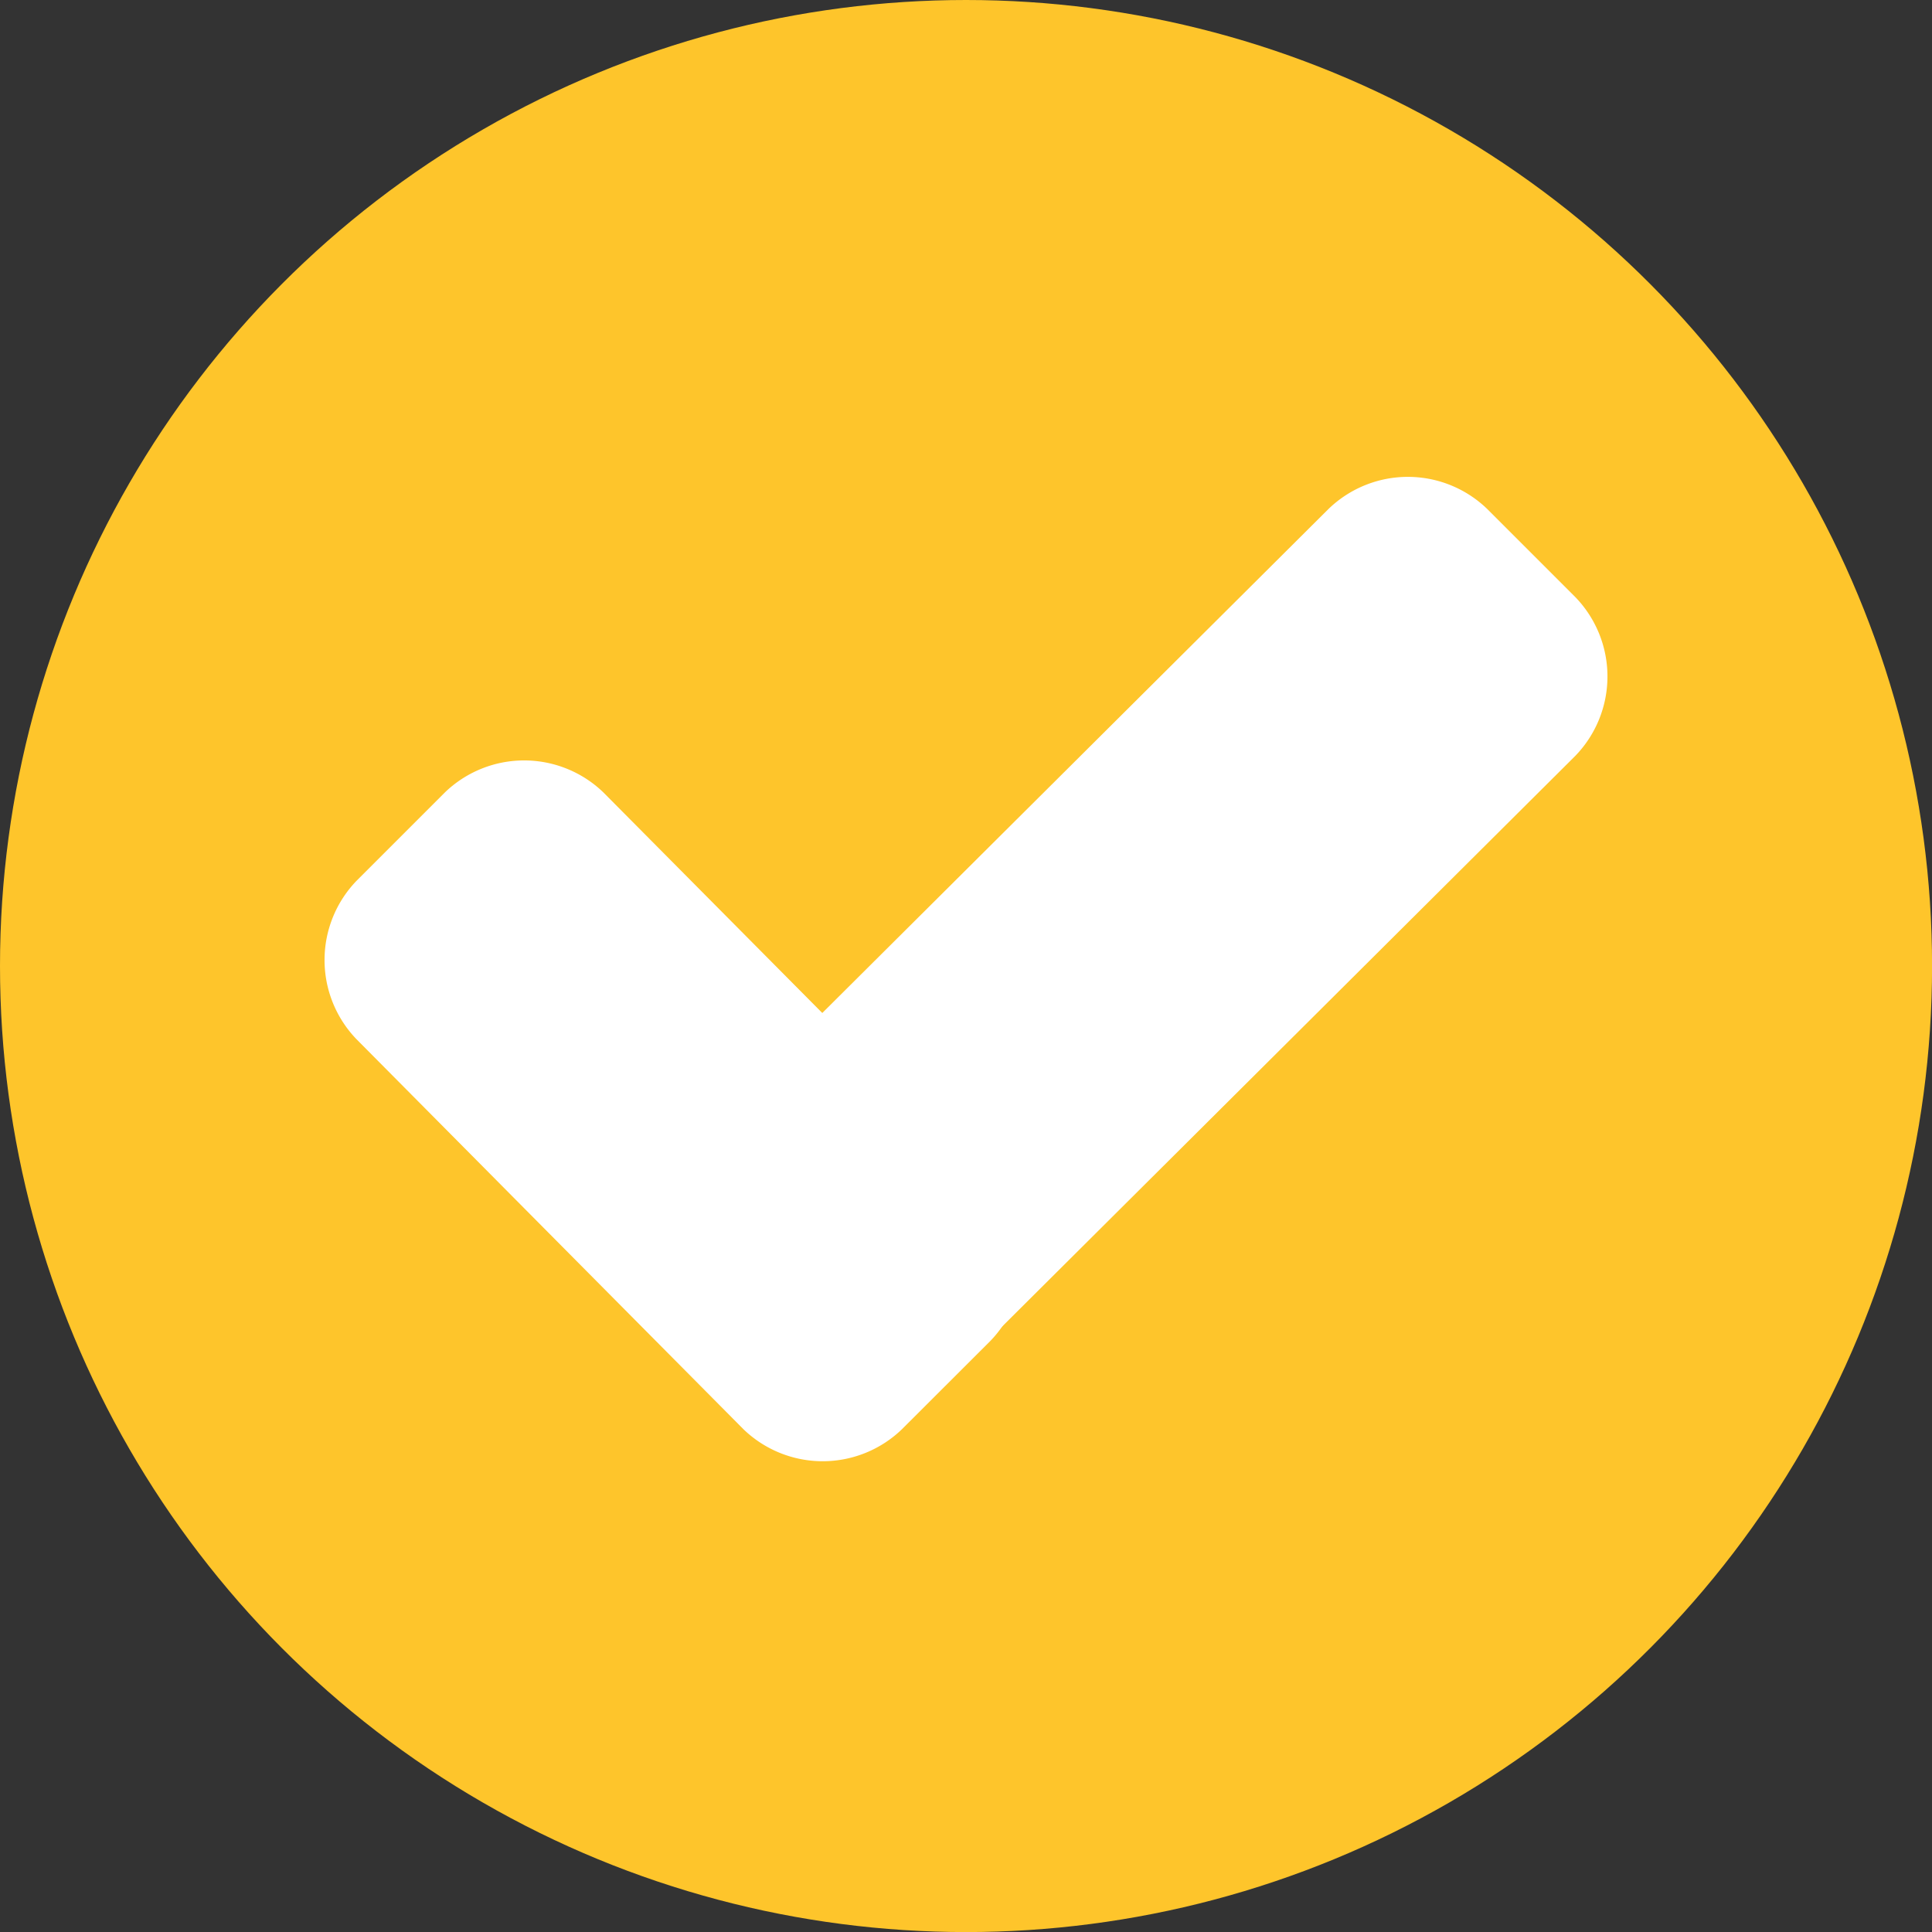<svg xmlns="http://www.w3.org/2000/svg" width="15" height="15" viewBox="0 0 29.781 29.781">
  <rect x="0" y="0" width="29.781" height="29.781" fill="#333333" stroke="none"/>
  <g id="checked" transform="translate(0 0)">
    <circle id="Elipse_22" data-name="Elipse 22" cx="14.891" cy="14.891" r="14.891" transform="translate(0 0)" fill="#fec52b"/>
    <g id="Grupo_390" data-name="Grupo 390" transform="translate(5.003 7.351)">
      <path id="Caminho_208" data-name="Caminho 208" d="M95.464,206.106a1.759,1.759,0,0,1,0,2.443L94.1,209.911a1.759,1.759,0,0,1-2.443,0L85.693,203.9a1.759,1.759,0,0,1,0-2.443l1.362-1.362a1.759,1.759,0,0,1,2.443,0Z" transform="translate(-85.2 -195.231)" fill="#fff"/>
      <path id="Caminho_209" data-name="Caminho 209" d="M175.227,125.693a1.759,1.759,0,0,1,2.443,0l1.362,1.362a1.759,1.759,0,0,1,0,2.443L168.7,139.785a1.759,1.759,0,0,1-2.443,0l-1.362-1.362a1.759,1.759,0,0,1,0-2.443Z" transform="translate(-159.75 -125.2)" fill="#fff"/>
    </g>
  </g>
</svg>
